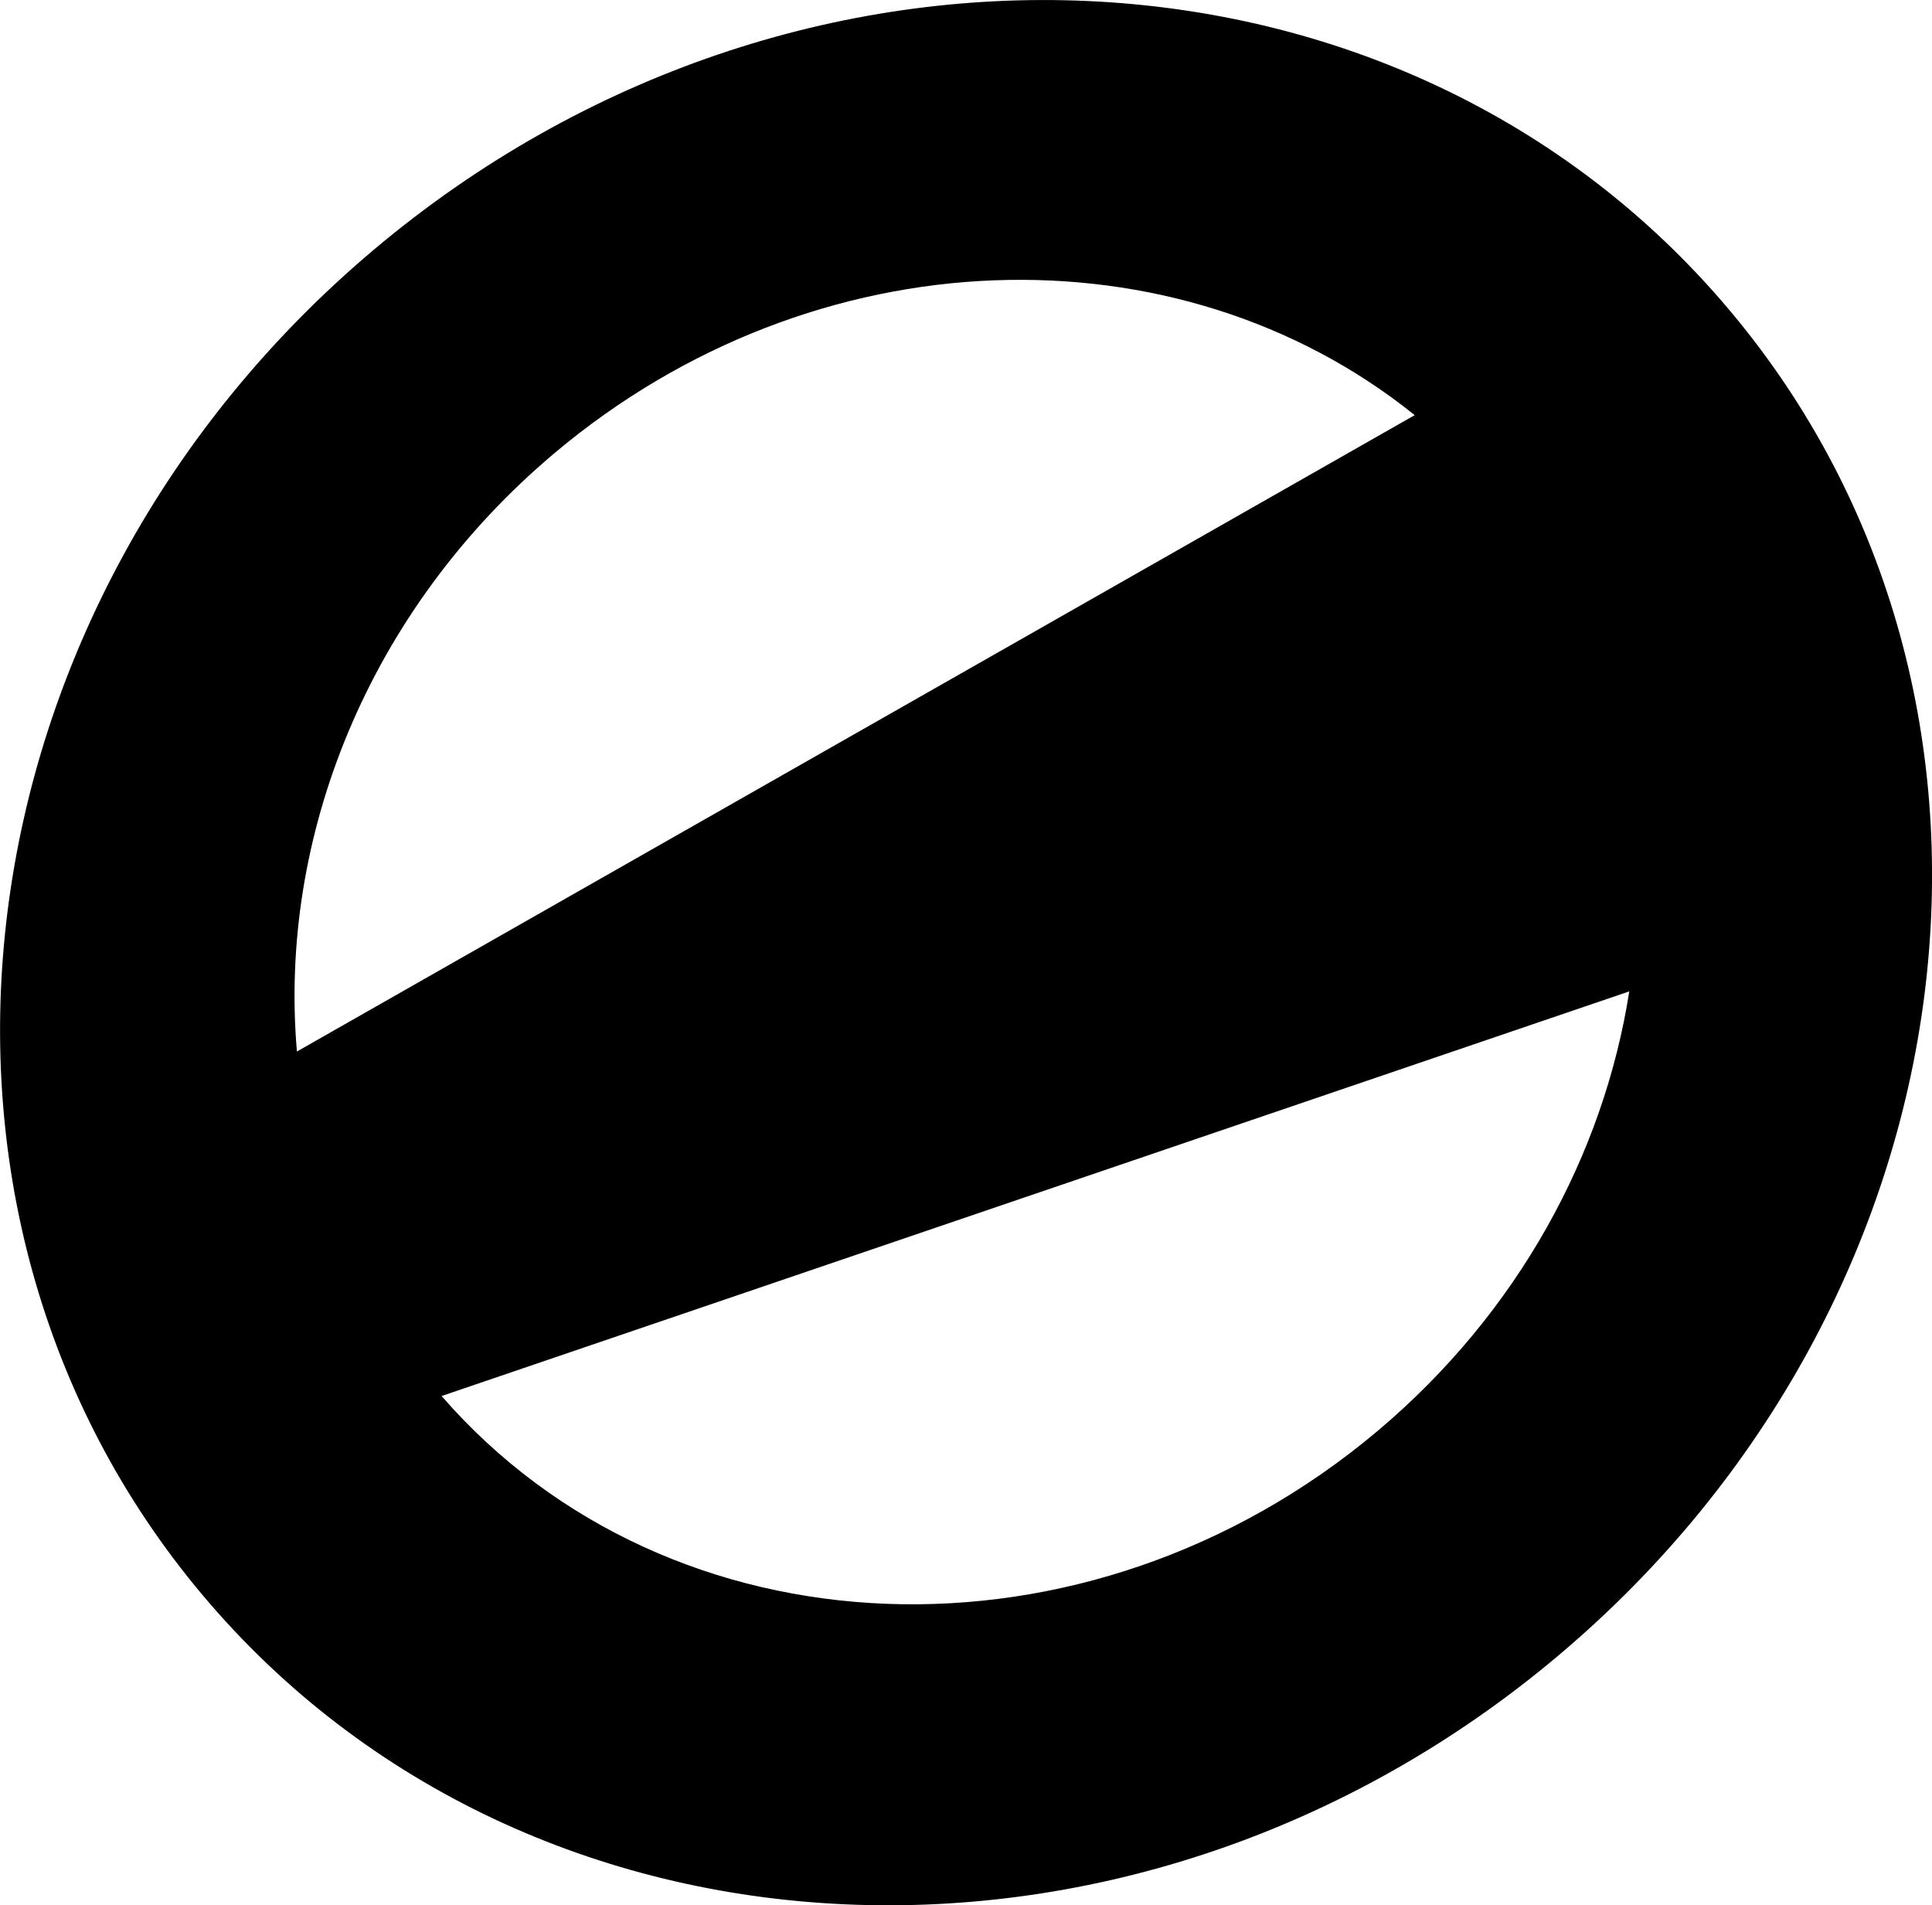 <?xml version="1.0" encoding="utf-8"?>
<!-- Generator: Adobe Illustrator 16.0.4, SVG Export Plug-In . SVG Version: 6.00 Build 0)  -->
<!DOCTYPE svg PUBLIC "-//W3C//DTD SVG 1.1//EN" "http://www.w3.org/Graphics/SVG/1.1/DTD/svg11.dtd">
<svg version="1.1" id="Capa_1" xmlns="http://www.w3.org/2000/svg" xmlns:xlink="http://www.w3.org/1999/xlink" x="0px" y="0px"
	 width="32px" height="31.557px" viewBox="0 0 32 31.557" enable-background="new 0 0 32 31.557" xml:space="preserve">
<g id="Fondo_1_" display="none">
	<rect id="Fondo" x="-837.949" y="-2043.744" display="inline" fill="#FB6E92" width="1000" height="2438.352"/>
</g>
<g id="Guias" display="none">
</g>
<g id="Icons">
	<g display="none" opacity="0.2">
		<path display="inline" fill="#FFFFFF" d="M-427.939-567.224c-11.282,3.636-35.885,28.281-38.51,36.153
			c-2.621,7.851,12.065,36.153,18.865,37.704c6.793,1.591,56.584-20.436,58.154-28.283
			C-387.859-529.521-416.657-570.902-427.939-567.224z"/>
		<path display="inline" fill="#FFFFFF" d="M-324.971-647.382c-10.498,0.494-88.546,59.726-88.034,69.146
			c0.519,9.423,29.36,46.629,37.729,47.95c8.363,1.302,70.221-78.341,72.307-88.813
			C-300.883-629.595-314.499-647.921-324.971-647.382z"/>
		<path display="inline" fill="#FFFFFF" d="M-10.036-933.826c-10.932-15.145-35.498-16.26-56.115-3.016
			c-7.87-4.009-17.023-7.233-27.767-9.215c0,0-391.393,317.515-477.854,378.833c0,0-3.302,7.003-8.776,18.407
			c98.109,68.715,86.957,120.567,86.957,120.567c-27.149-66.916-95.885-102.037-95.905-102.037
			c-24.626,50.699-68.835,139.308-92.308,172.114c0,0-0.04,18.015,22.025,29.48c0,0,150.072-101.024,193.329-109.64
			c0,0,23.883-23.283,60.697-58.922c-20.121,10.309-43.197,20.062-52.827,20.659c-16.772,1.053-36.153-39.438-34.583-53.776
			c1.57-14.338,153.521-139.573,176.038-137.983c22.54,1.569,29.875,22.518,30.414,37.725c0.205,6.548-13.655,26.546-30.414,48.012
			c113.26-108.668,256.184-243.842,297.086-273.84c0,0,0.414-10.661-3.14-24.688C-5.494-896.494,0.519-919.158-10.036-933.826z
			 M-625.44-351.229c0,0-2.542-32.479-33.638-43.818C-659.078-395.048-606.85-418.683-625.44-351.229z"/>
	</g>
	<path display="none" opacity="0.5" fill="#71C8EA" enable-background="new    " d="M943.106-617.566l3.333,3.333
		c0,0,17-13.666,32.5-11.833c0,0,21-27.999,50-37.833c0,0,17.666-9.834,7.166-30.667s-24.326-12.938-31.166-8
		c-9.584,6.916-39.771,40.321-51.5,56.333C953.439-646.233,956.939-629.899,943.106-617.566z"/>
	<path d="M28.643,5.134c-5.414-6.433-15.466-6.88-22.448-1.001c-6.981,5.88-8.252,15.858-2.836,22.29
		c5.415,6.433,15.466,6.881,22.448,1.001C32.788,21.545,34.059,11.565,28.643,5.134z M9.183,7.506
		c4.319-3.636,10.324-3.788,14.249-0.63L4.918,17.416C4.611,13.872,6.09,10.11,9.183,7.506z M22.818,23.7
		c-4.812,4.051-11.715,3.778-15.504-0.578l19.672-6.702C26.564,19.112,25.15,21.735,22.818,23.7z"/>
</g>
</svg>
